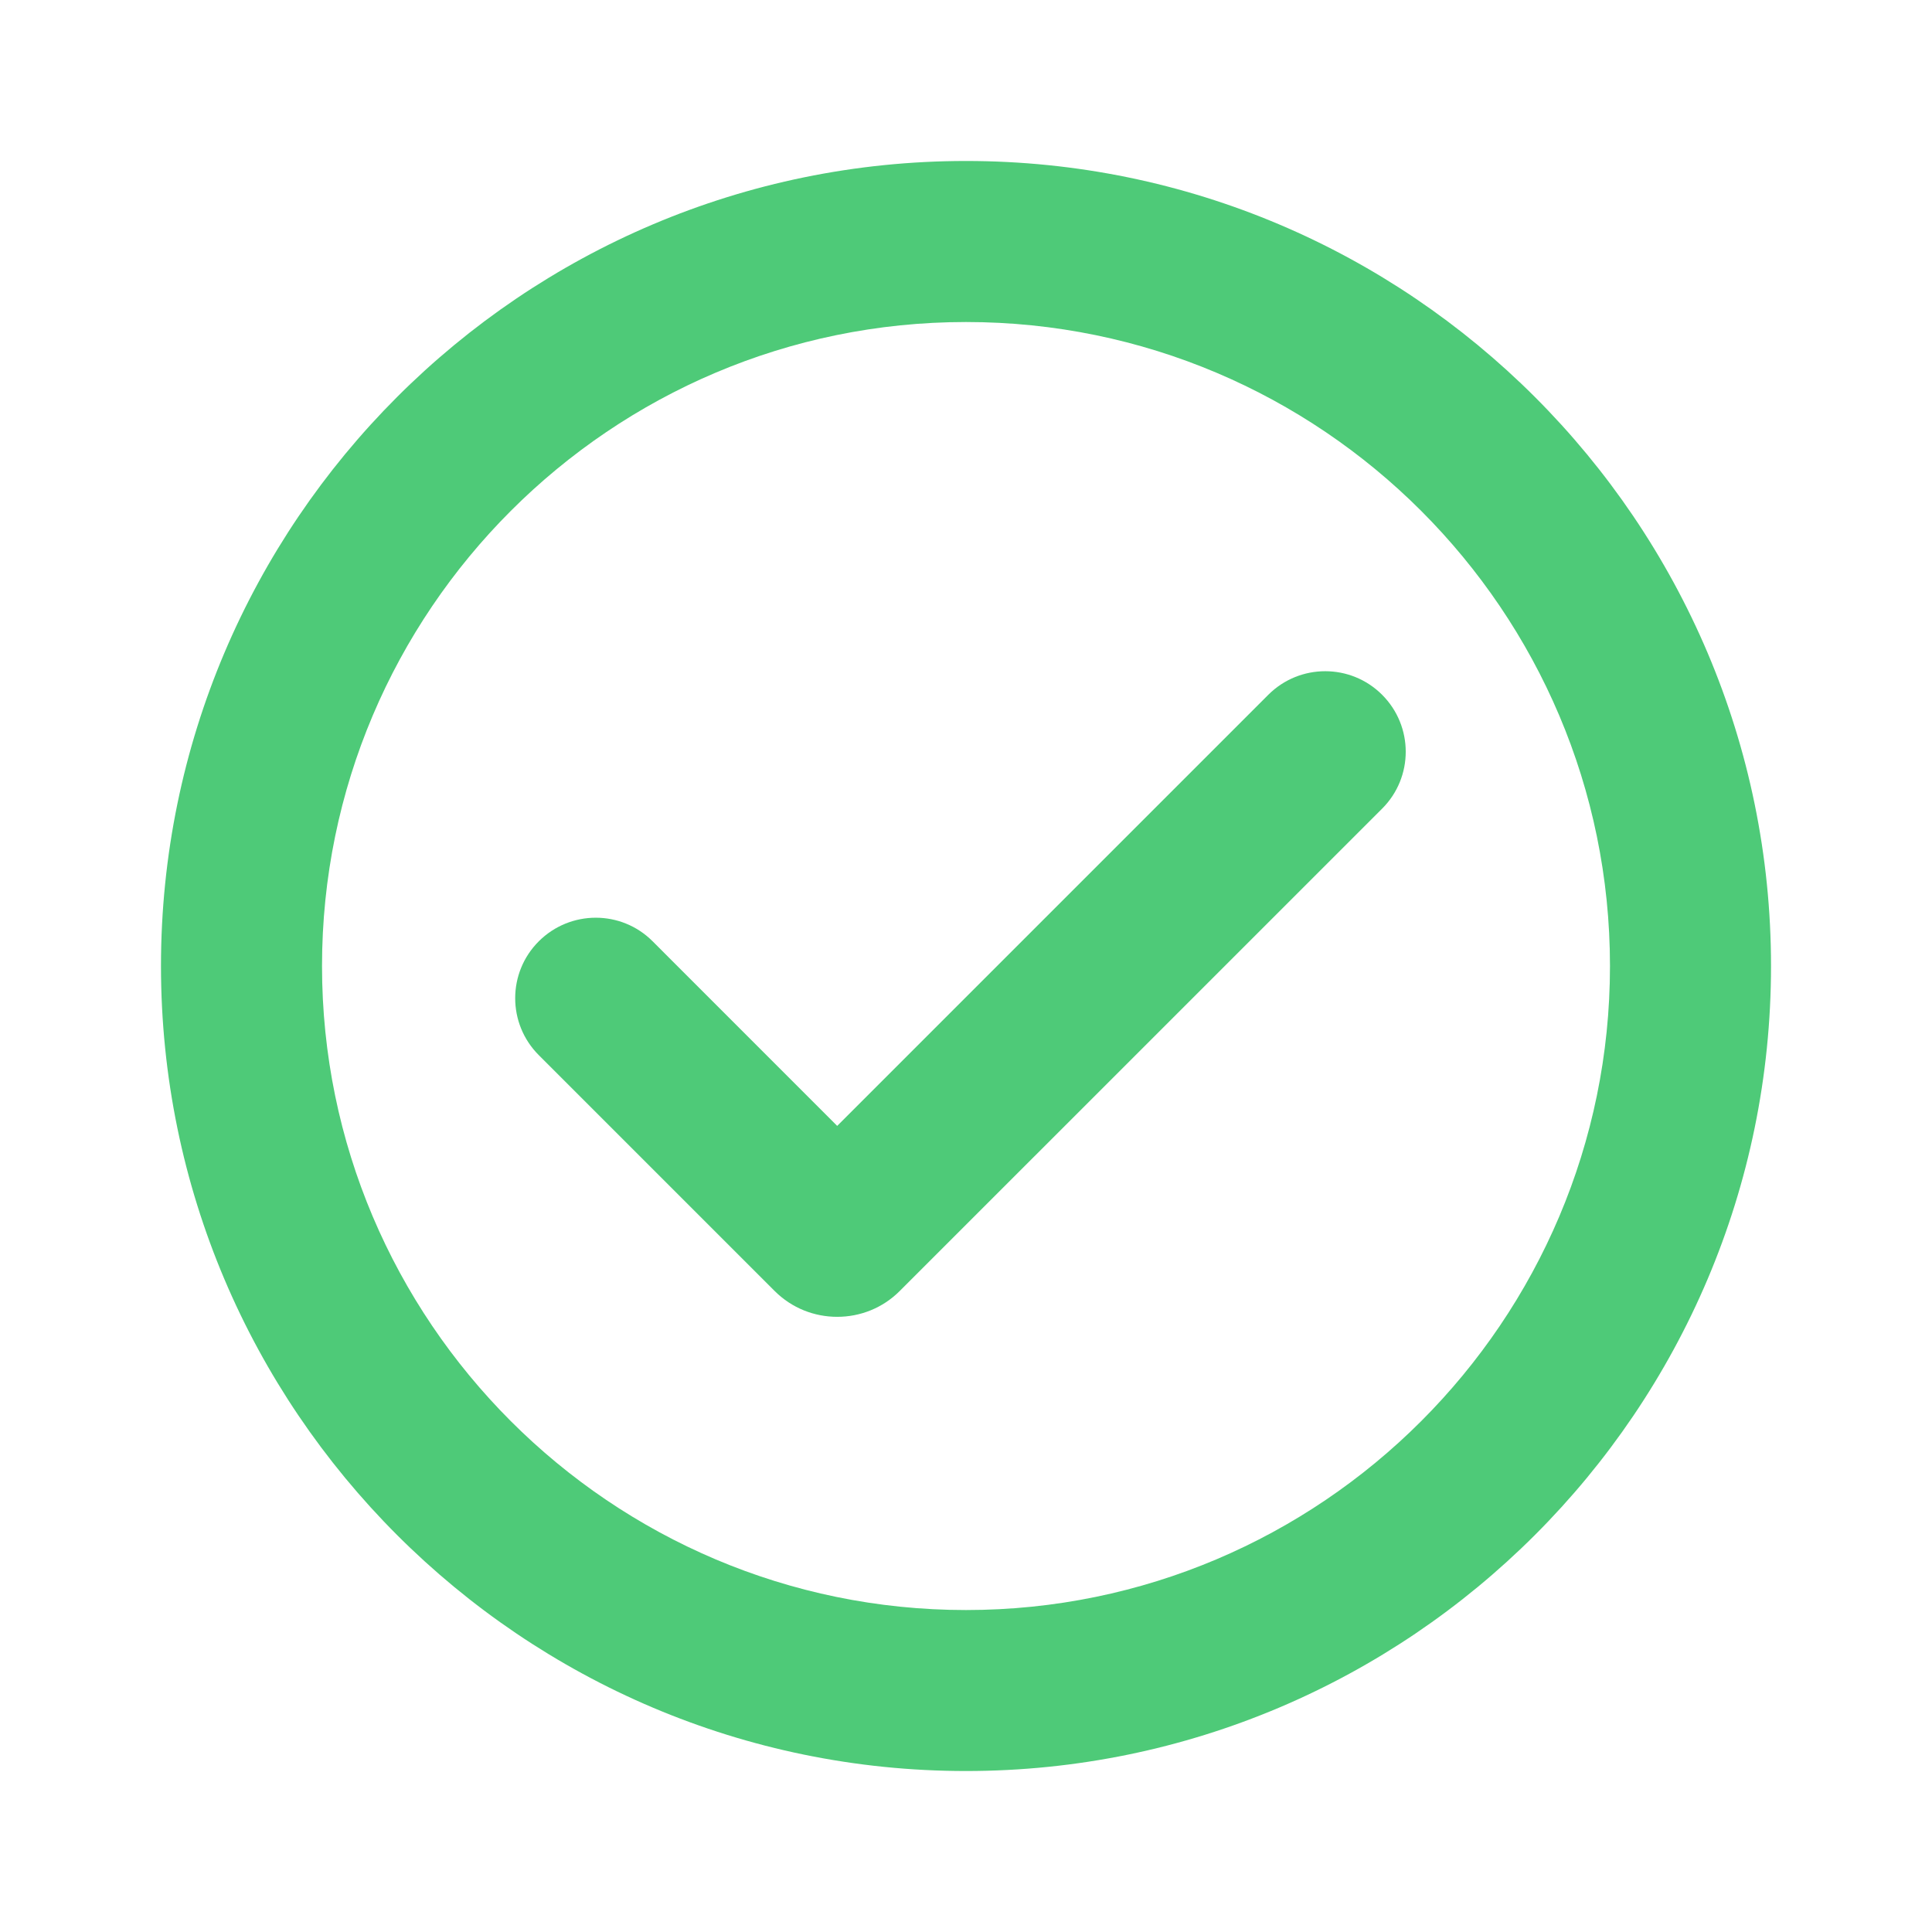 <svg width="34" height="34" viewBox="0 0 34 34" fill="none" xmlns="http://www.w3.org/2000/svg">
<path d="M17 31.167C9.188 31.167 2.833 24.812 2.833 17C2.833 9.189 9.188 2.833 17 2.833C24.811 2.833 31.167 9.189 31.167 17C31.167 24.812 24.811 31.167 17 31.167ZM17 5.667C10.751 5.667 5.667 10.751 5.667 17C5.667 23.249 10.751 28.334 17 28.334C23.249 28.334 28.333 23.249 28.333 17C28.333 10.751 23.249 5.667 17 5.667Z" fill="#4ECA78"/>
<path d="M14.733 23.174C14.334 23.174 13.936 23.023 13.631 22.718L9.482 18.569C8.928 18.015 8.928 17.118 9.482 16.565C10.036 16.013 10.932 16.011 11.485 16.565L14.733 19.814L22.32 12.227C22.874 11.674 23.77 11.674 24.323 12.227C24.877 12.781 24.877 13.678 24.323 14.231L15.834 22.719C15.531 23.023 15.133 23.174 14.733 23.174Z" fill="#4ECA78"/>
</svg>
